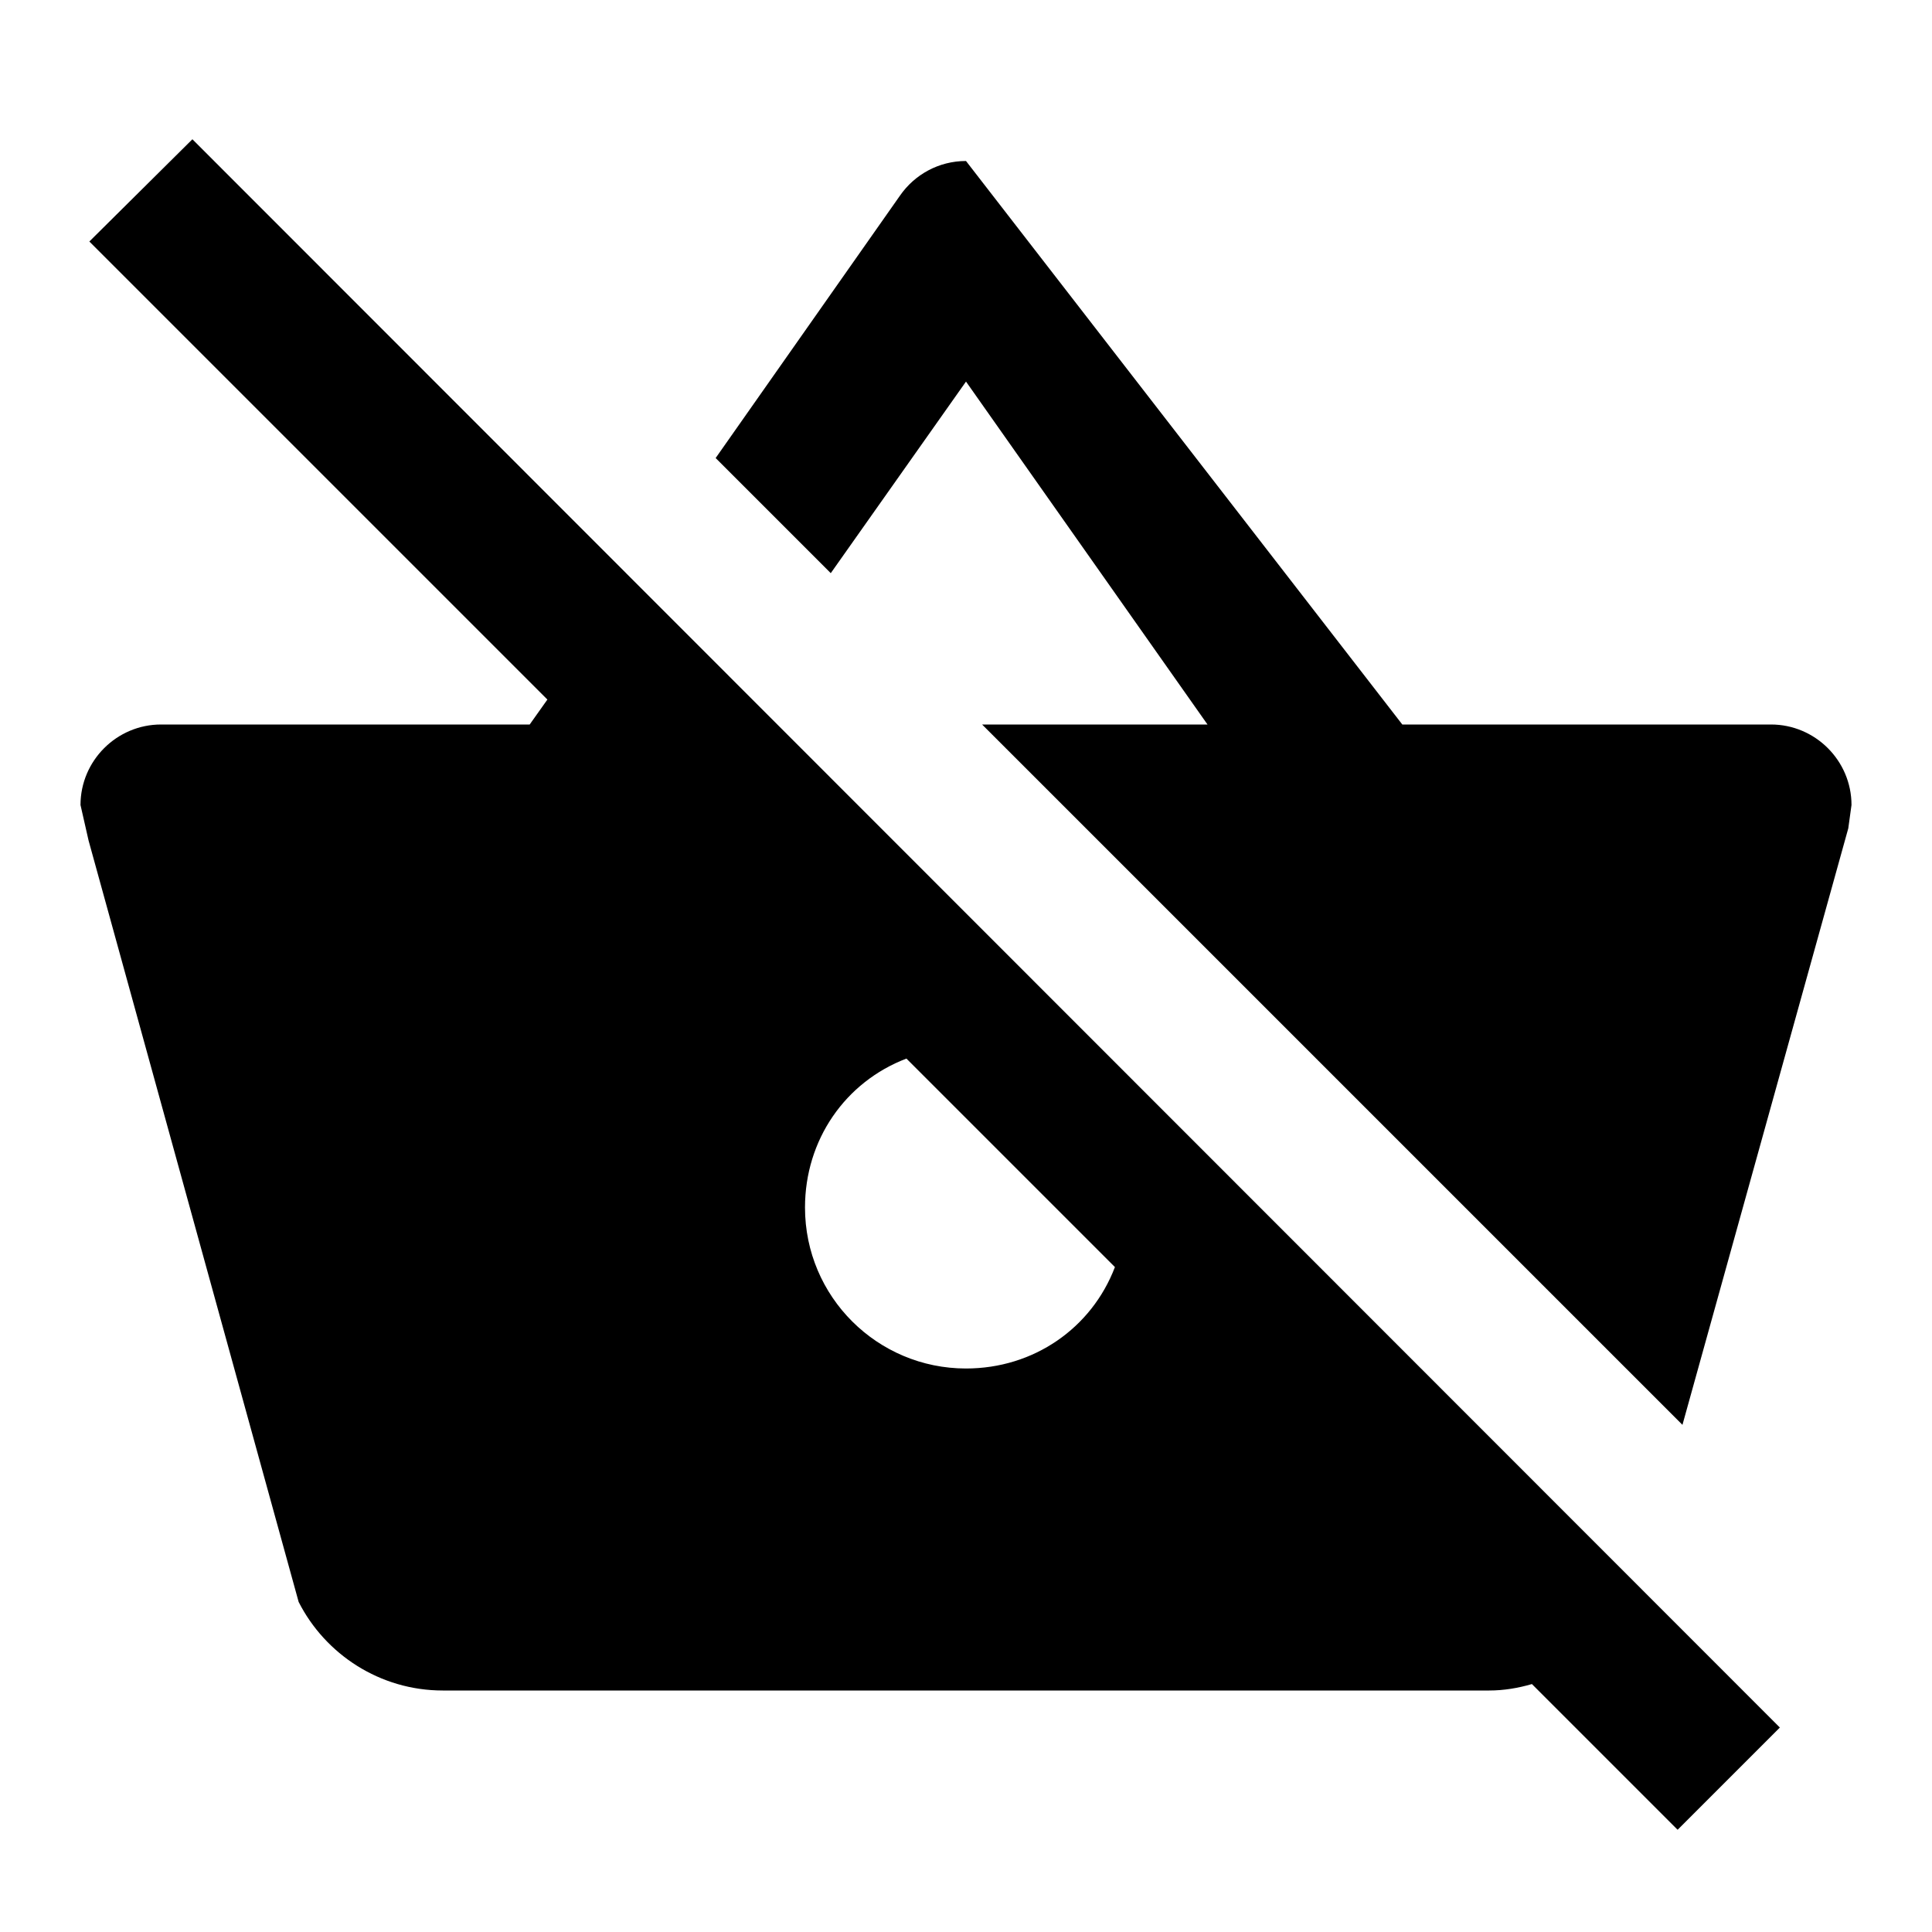 <?xml version="1.0" encoding="UTF-8"?><!DOCTYPE svg PUBLIC "-//W3C//DTD SVG 1.1//EN" "http://www.w3.org/Graphics/SVG/1.1/DTD/svg11.dtd"><svg xmlns="http://www.w3.org/2000/svg" xmlns:xlink="http://www.w3.org/1999/xlink" version="1.1" width="24" height="24" viewBox="0 0 24 24"><path d="M23,10L22.96,10.29L20.9,17.7L12.2,9H15L12,4.74L10.32,7.12L8.89,5.69L11.18,2.43C11.36,2.17 11.66,2 12,2L17.42,9H22C22.55,9 23,9.45 23,10M22.11,21.46L20.84,22.73L19.03,20.92C18.86,20.97 18.68,21 18.5,21H5.5C4.72,21 4.04,20.55 3.71,19.9L1.1,10.44L1,10C1,9.45 1.45,9 2,9H6.58L6.8,8.69L1.11,3L2.39,1.73L22.11,21.46M13.85,15.74L11.26,13.15C10.5,13.44 10,14.16 10,15C10,16.11 10.9,17 12,17C12.84,17 13.56,16.5 13.85,15.74Z" /></svg>